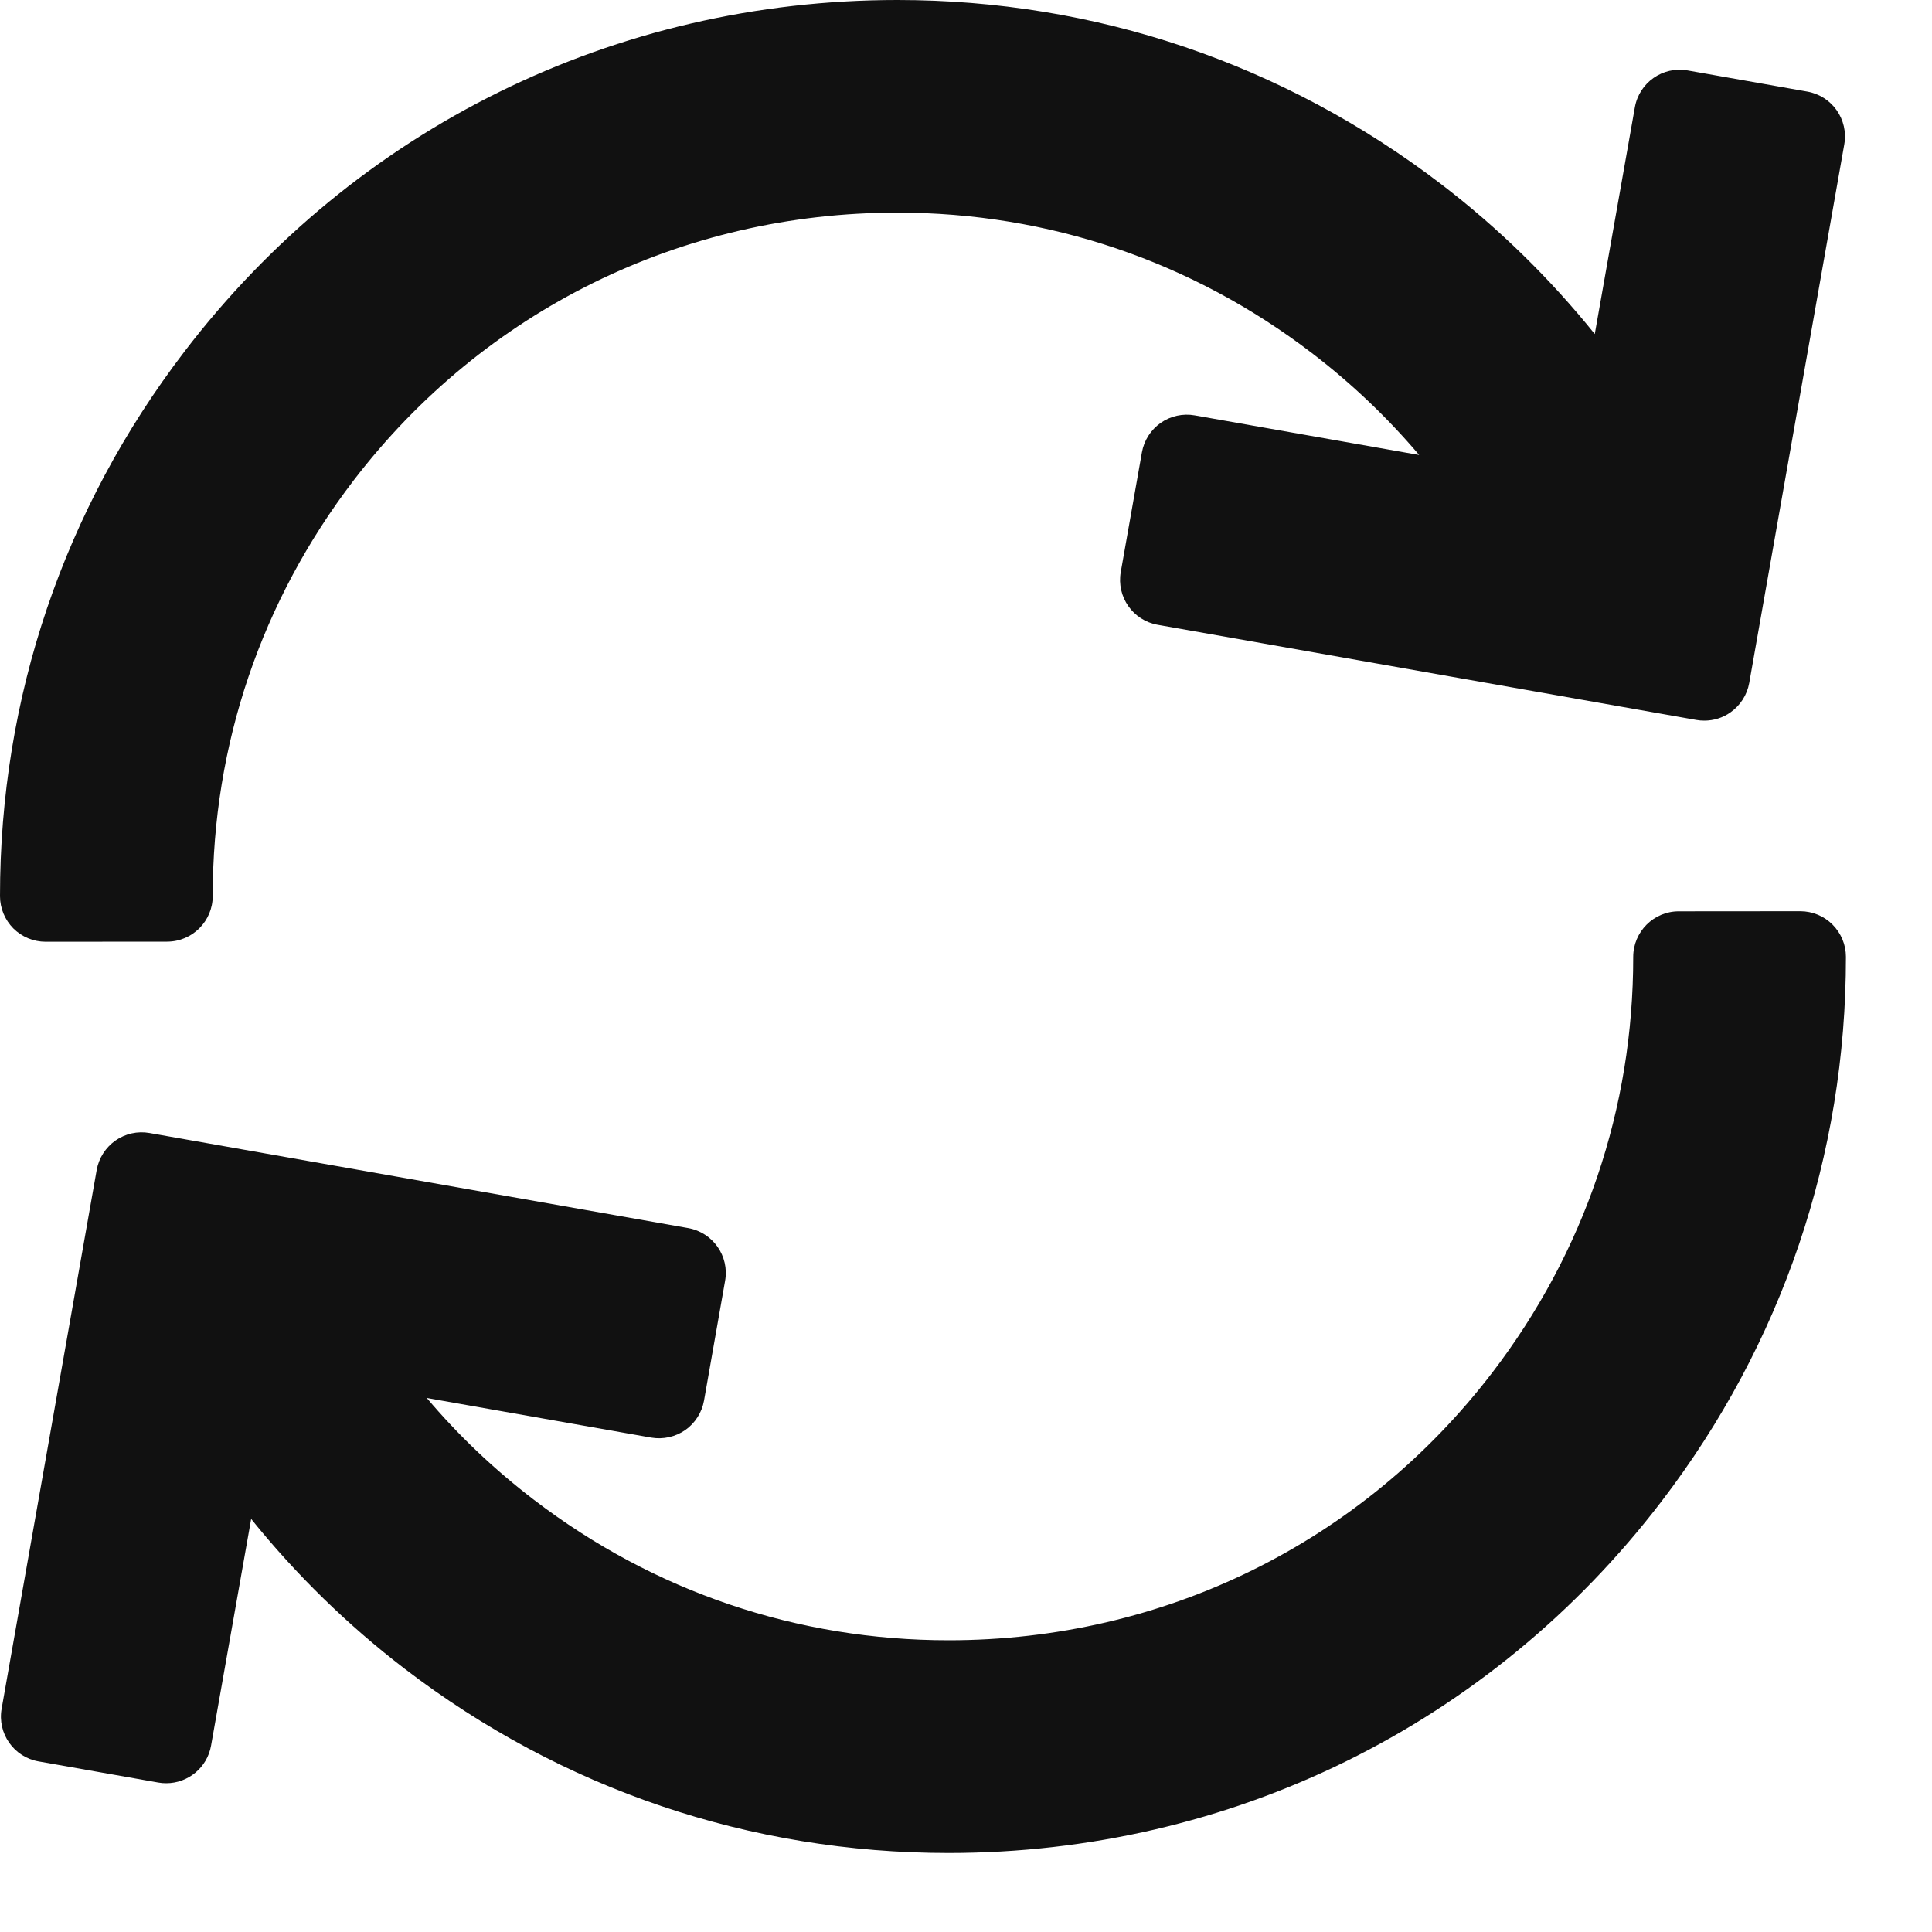 <svg width="20" height="20" viewBox="0 0 20 20" fill="none" xmlns="http://www.w3.org/2000/svg">
<path d="M0.472 9.749C0.472 9.749 0.472 9.749 0.472 9.749L1.731 9.748C1.991 9.747 2.202 9.536 2.202 9.276C2.201 7.709 2.705 6.222 3.66 4.974C5.009 3.212 7.061 2.201 9.289 2.201C10.855 2.201 12.339 2.705 13.582 3.656C13.995 3.972 14.364 4.324 14.691 4.71L12.368 4.3C12.245 4.278 12.118 4.306 12.015 4.378C11.913 4.45 11.843 4.559 11.821 4.683L11.602 5.922C11.557 6.178 11.728 6.423 11.985 6.468L17.561 7.453C17.588 7.458 17.616 7.46 17.643 7.46C17.739 7.46 17.834 7.431 17.913 7.375C18.016 7.303 18.086 7.193 18.108 7.07L19.092 1.494C19.137 1.238 18.966 0.993 18.709 0.948L17.47 0.729C17.213 0.683 16.969 0.855 16.924 1.111L16.509 3.458C16.045 2.882 15.511 2.359 14.921 1.908C13.29 0.66 11.344 0 9.29 0C6.37 0 3.68 1.325 1.912 3.636C0.66 5.271 -0.001 7.222 2.1693e-06 9.277C6.50827e-05 9.402 0.05 9.522 0.138 9.611C0.227 9.699 0.347 9.749 0.472 9.749Z" fill="#111111"/>
<path d="M18.97 9.571C18.882 9.483 18.762 9.433 18.637 9.433C18.637 9.433 18.637 9.433 18.637 9.433L17.378 9.434C17.118 9.434 16.907 9.646 16.907 9.906C16.908 11.473 16.404 12.96 15.449 14.208C14.1 15.97 12.048 16.98 9.82 16.98C8.254 16.98 6.77 16.477 5.526 15.525C5.114 15.21 4.744 14.858 4.418 14.472L6.741 14.882C6.864 14.903 6.991 14.875 7.094 14.804C7.196 14.732 7.266 14.622 7.288 14.499L7.506 13.26C7.552 13.003 7.38 12.759 7.124 12.713L1.548 11.729C1.425 11.707 1.298 11.735 1.195 11.807C1.093 11.879 1.023 11.988 1.001 12.111L0.017 17.688C-0.029 17.944 0.143 18.189 0.399 18.234L1.639 18.453C1.666 18.458 1.694 18.46 1.721 18.46C1.946 18.46 2.145 18.299 2.185 18.07L2.6 15.724C3.064 16.3 3.598 16.822 4.188 17.274C5.818 18.522 7.765 19.182 9.818 19.182C12.739 19.182 15.428 17.857 17.197 15.546C18.449 13.911 19.11 11.96 19.109 9.905C19.109 9.78 19.059 9.66 18.97 9.571Z" fill="#111111"/>
</svg>
